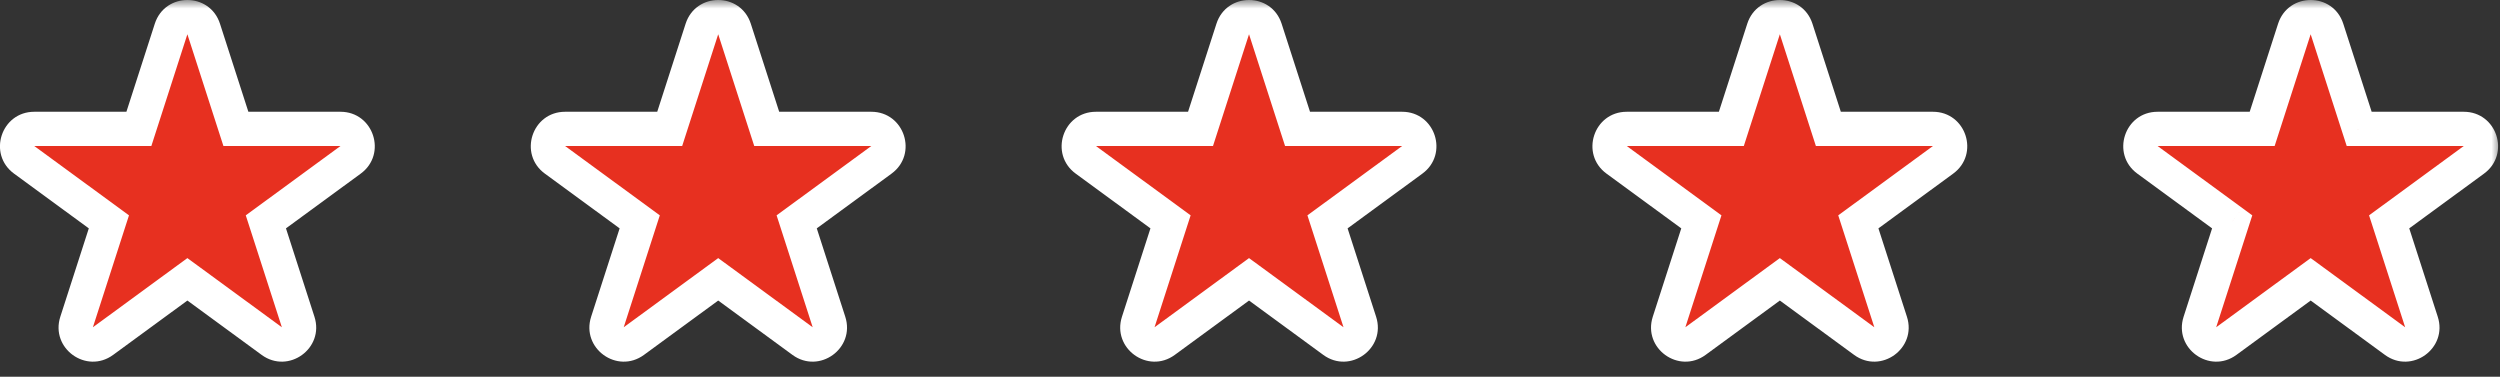 <svg width="146" height="22" viewBox="0 0 146 22" fill="none" xmlns="http://www.w3.org/2000/svg">
<rect x="0" y="0" width="146" height="22" fill="#333333" stroke="none"/>
<mask id="path-1-outside-1_298_391" maskUnits="userSpaceOnUse" x="-1" y="0" width="147" height="22" fill="black">
<rect fill="white" x="-1" width="147" height="22"/>
<path fill-rule="evenodd" clip-rule="evenodd" d="M9.991 1.693C10.289 0.769 11.597 0.769 11.895 1.693L13.776 7.527H19.884C20.851 7.527 21.255 8.762 20.475 9.334L15.527 12.956L17.413 18.805C17.71 19.728 16.652 20.492 15.87 19.919L10.943 16.312L6.016 19.919C5.234 20.492 4.176 19.728 4.473 18.805L6.36 12.956L1.411 9.334C0.631 8.762 1.035 7.527 2.002 7.527H8.11L9.991 1.693ZM40.991 1.693C41.289 0.769 42.597 0.769 42.895 1.693L44.776 7.527H50.884C51.851 7.527 52.255 8.762 51.475 9.334L46.527 12.956L48.413 18.805C48.71 19.728 47.653 20.492 46.87 19.919L41.943 16.312L37.016 19.919C36.234 20.492 35.176 19.728 35.474 18.805L37.359 12.956L32.411 9.334C31.631 8.762 32.035 7.527 33.002 7.527H39.11L40.991 1.693ZM73.895 1.693C73.597 0.769 72.289 0.769 71.991 1.693L70.11 7.527H64.002C63.035 7.527 62.631 8.762 63.411 9.334L68.359 12.956L66.474 18.805C66.176 19.728 67.234 20.492 68.016 19.919L72.943 16.312L77.87 19.919C78.653 20.492 79.71 19.728 79.413 18.805L77.527 12.956L82.475 9.334C83.255 8.762 82.851 7.527 81.884 7.527H75.776L73.895 1.693ZM102.991 1.693C103.289 0.769 104.597 0.769 104.895 1.693L106.776 7.527H112.884C113.851 7.527 114.255 8.762 113.475 9.334L108.527 12.956L110.413 18.805C110.71 19.728 109.653 20.492 108.87 19.919L103.943 16.312L99.016 19.919C98.234 20.492 97.176 19.728 97.474 18.805L99.359 12.956L94.411 9.334C93.631 8.762 94.035 7.527 95.002 7.527H101.11L102.991 1.693ZM135.895 1.693C135.597 0.769 134.289 0.769 133.991 1.693L132.11 7.527H126.002C125.035 7.527 124.631 8.762 125.411 9.334L130.36 12.956L128.473 18.805C128.176 19.728 129.234 20.492 130.016 19.919L134.943 16.312L139.87 19.919C140.653 20.492 141.71 19.728 141.413 18.805L139.527 12.956L144.475 9.334C145.255 8.762 144.851 7.527 143.884 7.527H137.776L135.895 1.693Z"/>
</mask>
<path fill-rule="evenodd" clip-rule="evenodd" d="M9.991 1.693C10.289 0.769 11.597 0.769 11.895 1.693L13.776 7.527H19.884C20.851 7.527 21.255 8.762 20.475 9.334L15.527 12.956L17.413 18.805C17.71 19.728 16.652 20.492 15.87 19.919L10.943 16.312L6.016 19.919C5.234 20.492 4.176 19.728 4.473 18.805L6.36 12.956L1.411 9.334C0.631 8.762 1.035 7.527 2.002 7.527H8.11L9.991 1.693ZM40.991 1.693C41.289 0.769 42.597 0.769 42.895 1.693L44.776 7.527H50.884C51.851 7.527 52.255 8.762 51.475 9.334L46.527 12.956L48.413 18.805C48.71 19.728 47.653 20.492 46.87 19.919L41.943 16.312L37.016 19.919C36.234 20.492 35.176 19.728 35.474 18.805L37.359 12.956L32.411 9.334C31.631 8.762 32.035 7.527 33.002 7.527H39.11L40.991 1.693ZM73.895 1.693C73.597 0.769 72.289 0.769 71.991 1.693L70.11 7.527H64.002C63.035 7.527 62.631 8.762 63.411 9.334L68.359 12.956L66.474 18.805C66.176 19.728 67.234 20.492 68.016 19.919L72.943 16.312L77.87 19.919C78.653 20.492 79.71 19.728 79.413 18.805L77.527 12.956L82.475 9.334C83.255 8.762 82.851 7.527 81.884 7.527H75.776L73.895 1.693ZM102.991 1.693C103.289 0.769 104.597 0.769 104.895 1.693L106.776 7.527H112.884C113.851 7.527 114.255 8.762 113.475 9.334L108.527 12.956L110.413 18.805C110.71 19.728 109.653 20.492 108.87 19.919L103.943 16.312L99.016 19.919C98.234 20.492 97.176 19.728 97.474 18.805L99.359 12.956L94.411 9.334C93.631 8.762 94.035 7.527 95.002 7.527H101.11L102.991 1.693ZM135.895 1.693C135.597 0.769 134.289 0.769 133.991 1.693L132.11 7.527H126.002C125.035 7.527 124.631 8.762 125.411 9.334L130.36 12.956L128.473 18.805C128.176 19.728 129.234 20.492 130.016 19.919L134.943 16.312L139.87 19.919C140.653 20.492 141.71 19.728 141.413 18.805L139.527 12.956L144.475 9.334C145.255 8.762 144.851 7.527 143.884 7.527H137.776L135.895 1.693Z" fill="#E73020"/>
<path d="M11.895 1.693L12.847 1.386V1.386L11.895 1.693ZM9.991 1.693L10.943 2V2L9.991 1.693ZM13.776 7.527L12.824 7.834L13.048 8.527H13.776V7.527ZM20.475 9.334L21.066 10.14V10.14L20.475 9.334ZM15.527 12.956L14.936 12.149L14.353 12.576L14.575 13.263L15.527 12.956ZM17.413 18.805L16.461 19.112V19.112L17.413 18.805ZM15.87 19.919L15.28 20.726L15.28 20.726L15.87 19.919ZM10.943 16.312L11.534 15.505L10.943 15.073L10.352 15.505L10.943 16.312ZM6.016 19.919L5.425 19.112H5.425L6.016 19.919ZM4.473 18.805L3.522 18.498L3.522 18.498L4.473 18.805ZM6.36 12.956L7.311 13.263L7.533 12.576L6.95 12.149L6.36 12.956ZM1.411 9.334L0.82 10.14L0.82 10.14L1.411 9.334ZM8.11 7.527V8.527H8.839L9.062 7.834L8.11 7.527ZM42.895 1.693L43.847 1.386V1.386L42.895 1.693ZM40.991 1.693L40.04 1.386V1.386L40.991 1.693ZM44.776 7.527L43.824 7.834L44.048 8.527H44.776V7.527ZM51.475 9.334L52.066 10.14V10.14L51.475 9.334ZM46.527 12.956L45.936 12.149L45.353 12.576L45.575 13.263L46.527 12.956ZM48.413 18.805L47.461 19.112V19.112L48.413 18.805ZM46.87 19.919L46.28 20.726L46.87 19.919ZM41.943 16.312L42.534 15.505L41.943 15.073L41.352 15.505L41.943 16.312ZM37.016 19.919L36.425 19.112L37.016 19.919ZM35.474 18.805L36.425 19.112L35.474 18.805ZM37.359 12.956L38.311 13.263L38.533 12.576L37.95 12.149L37.359 12.956ZM32.411 9.334L31.82 10.14V10.14L32.411 9.334ZM39.11 7.527V8.527H39.839L40.062 7.834L39.11 7.527ZM71.991 1.693L71.04 1.386V1.386L71.991 1.693ZM73.895 1.693L72.943 2V2L73.895 1.693ZM70.11 7.527V8.527H70.839L71.062 7.834L70.11 7.527ZM63.411 9.334L62.821 10.14V10.14L63.411 9.334ZM68.359 12.956L69.311 13.263L69.533 12.576L68.95 12.149L68.359 12.956ZM66.474 18.805L65.522 18.498V18.498L66.474 18.805ZM68.016 19.919L68.607 20.726L68.607 20.726L68.016 19.919ZM72.943 16.312L73.534 15.505L72.943 15.073L72.352 15.505L72.943 16.312ZM77.87 19.919L78.461 19.112L77.87 19.919ZM79.413 18.805L78.461 19.112V19.112L79.413 18.805ZM77.527 12.956L76.936 12.149L76.353 12.576L76.575 13.263L77.527 12.956ZM82.475 9.334L83.066 10.14V10.14L82.475 9.334ZM75.776 7.527L74.824 7.834L75.048 8.527H75.776V7.527ZM104.895 1.693L105.847 1.386V1.386L104.895 1.693ZM102.991 1.693L103.943 2V2L102.991 1.693ZM106.776 7.527L105.824 7.834L106.048 8.527H106.776V7.527ZM113.475 9.334L114.066 10.14V10.14L113.475 9.334ZM108.527 12.956L107.936 12.149L107.353 12.576L107.575 13.263L108.527 12.956ZM110.413 18.805L111.365 18.498V18.498L110.413 18.805ZM108.87 19.919L108.28 20.726V20.726L108.87 19.919ZM103.943 16.312L104.534 15.505L103.943 15.073L103.352 15.505L103.943 16.312ZM99.016 19.919L98.425 19.112L98.425 19.112L99.016 19.919ZM97.474 18.805L98.425 19.112V19.112L97.474 18.805ZM99.359 12.956L100.311 13.263L100.533 12.576L99.95 12.149L99.359 12.956ZM94.411 9.334L93.82 10.14V10.14L94.411 9.334ZM101.11 7.527V8.527H101.839L102.062 7.834L101.11 7.527ZM133.991 1.693L133.04 1.386V1.386L133.991 1.693ZM135.895 1.693L134.943 2L134.943 2L135.895 1.693ZM132.11 7.527V8.527H132.839L133.062 7.834L132.11 7.527ZM125.411 9.334L124.82 10.14V10.14L125.411 9.334ZM130.36 12.956L131.311 13.263L131.533 12.576L130.95 12.149L130.36 12.956ZM128.473 18.805L129.425 19.112V19.112L128.473 18.805ZM130.016 19.919L129.425 19.112V19.112L130.016 19.919ZM134.943 16.312L135.534 15.505L134.943 15.073L134.352 15.505L134.943 16.312ZM139.87 19.919L140.461 19.112L139.87 19.919ZM141.413 18.805L140.461 19.112V19.112L141.413 18.805ZM139.527 12.956L138.936 12.149L138.353 12.576L138.575 13.263L139.527 12.956ZM144.475 9.334L145.066 10.14V10.14L144.475 9.334ZM137.776 7.527L136.824 7.834L137.048 8.527H137.776V7.527ZM12.847 1.386C12.251 -0.462 9.636 -0.462 9.04 1.386L10.943 2V2L12.847 1.386ZM14.728 7.22L12.847 1.386L10.943 2L12.824 7.834L14.728 7.22ZM19.884 6.527H13.776V8.527H19.884V6.527ZM21.066 10.14C22.626 8.998 21.818 6.527 19.884 6.527V8.527V8.527L21.066 10.14ZM16.117 13.763L21.066 10.14L19.884 8.527L14.936 12.149L16.117 13.763ZM18.364 18.498L16.479 12.649L14.575 13.263L16.461 19.112L18.364 18.498ZM15.28 20.726C16.844 21.871 18.959 20.344 18.364 18.498L16.461 19.112L16.461 19.112L15.28 20.726ZM10.352 17.119L15.28 20.726L16.461 19.112L11.534 15.505L10.352 17.119ZM6.607 20.726L11.534 17.119L10.352 15.505L5.425 19.112L6.607 20.726ZM3.522 18.498C2.927 20.344 5.042 21.871 6.607 20.726L5.425 19.112L5.425 19.112L3.522 18.498ZM5.408 12.649L3.522 18.498L5.425 19.112L7.311 13.263L5.408 12.649ZM0.82 10.14L5.769 13.763L6.95 12.149L2.002 8.527L0.82 10.14ZM2.002 6.527C0.068 6.527 -0.74 8.998 0.82 10.14L2.002 8.527V8.527V6.527ZM8.11 6.527H2.002V8.527H8.11V6.527ZM9.04 1.386L7.159 7.22L9.062 7.834L10.943 2L9.04 1.386ZM43.847 1.386C43.251 -0.462 40.636 -0.462 40.04 1.386L41.943 2V2L43.847 1.386ZM45.728 7.22L43.847 1.386L41.943 2L43.824 7.834L45.728 7.22ZM50.884 6.527H44.776V8.527H50.884V6.527ZM52.066 10.14C53.626 8.998 52.818 6.527 50.884 6.527V8.527V8.527L52.066 10.14ZM47.117 13.763L52.066 10.14L50.884 8.527L45.936 12.149L47.117 13.763ZM49.364 18.498L47.478 12.649L45.575 13.263L47.461 19.112L49.364 18.498ZM46.28 20.726C47.844 21.871 49.959 20.344 49.364 18.498L47.461 19.112L46.28 20.726ZM41.352 17.119L46.28 20.726L47.461 19.112L42.534 15.505L41.352 17.119ZM37.607 20.726L42.534 17.119L41.352 15.505L36.425 19.112L37.607 20.726ZM34.522 18.498C33.927 20.344 36.042 21.871 37.607 20.726L36.425 19.112L36.425 19.112L34.522 18.498ZM36.408 12.649L34.522 18.498L36.425 19.112L38.311 13.263L36.408 12.649ZM31.82 10.14L36.769 13.763L37.95 12.149L33.002 8.527L31.82 10.14ZM33.002 6.527C31.068 6.527 30.26 8.998 31.82 10.14L33.002 8.527V8.527V6.527ZM39.11 6.527H33.002V8.527H39.11V6.527ZM40.04 1.386L38.159 7.22L40.062 7.834L41.943 2L40.04 1.386ZM72.943 2V2L74.847 1.386C74.251 -0.462 71.636 -0.462 71.04 1.386L72.943 2ZM71.062 7.834L72.943 2L71.04 1.386L69.159 7.22L71.062 7.834ZM64.002 8.527H70.11V6.527H64.002V8.527ZM64.002 8.527V8.527V6.527C62.068 6.527 61.26 8.998 62.821 10.14L64.002 8.527ZM68.95 12.149L64.002 8.527L62.821 10.14L67.769 13.763L68.95 12.149ZM67.425 19.112L69.311 13.263L67.408 12.649L65.522 18.498L67.425 19.112ZM67.425 19.112L67.425 19.112L65.522 18.498C64.927 20.344 67.042 21.871 68.607 20.726L67.425 19.112ZM72.352 15.505L67.425 19.112L68.607 20.726L73.534 17.119L72.352 15.505ZM78.461 19.112L73.534 15.505L72.352 17.119L77.28 20.726L78.461 19.112ZM78.461 19.112L78.461 19.112L77.28 20.726C78.844 21.871 80.96 20.344 80.365 18.498L78.461 19.112ZM76.575 13.263L78.461 19.112L80.365 18.498L78.478 12.649L76.575 13.263ZM81.884 8.527L76.936 12.149L78.117 13.763L83.066 10.14L81.884 8.527ZM81.884 8.527V8.527L83.066 10.14C84.626 8.998 83.818 6.527 81.884 6.527V8.527ZM75.776 8.527H81.884V6.527H75.776V8.527ZM72.943 2L74.824 7.834L76.728 7.22L74.847 1.386L72.943 2ZM105.847 1.386C105.251 -0.462 102.636 -0.462 102.04 1.386L103.943 2V2L105.847 1.386ZM107.728 7.22L105.847 1.386L103.943 2L105.824 7.834L107.728 7.22ZM112.884 6.527H106.776V8.527H112.884V6.527ZM114.066 10.14C115.626 8.998 114.818 6.527 112.884 6.527V8.527L112.884 8.527L114.066 10.14ZM109.117 13.763L114.066 10.14L112.884 8.527L107.936 12.149L109.117 13.763ZM111.365 18.498L109.478 12.649L107.575 13.263L109.461 19.112L111.365 18.498ZM108.28 20.726C109.844 21.871 111.96 20.344 111.365 18.498L109.461 19.112L109.461 19.112L108.28 20.726ZM103.352 17.119L108.28 20.726L109.461 19.112L104.534 15.505L103.352 17.119ZM99.607 20.726L104.534 17.119L103.352 15.505L98.425 19.112L99.607 20.726ZM96.522 18.498C95.927 20.344 98.042 21.871 99.607 20.726L98.425 19.112H98.425L96.522 18.498ZM98.408 12.649L96.522 18.498L98.425 19.112L100.311 13.263L98.408 12.649ZM93.82 10.14L98.769 13.763L99.95 12.149L95.002 8.527L93.82 10.14ZM95.002 6.527C93.068 6.527 92.26 8.998 93.82 10.14L95.002 8.527V8.527V6.527ZM101.11 6.527H95.002V8.527H101.11V6.527ZM102.04 1.386L100.159 7.22L102.062 7.834L103.943 2L102.04 1.386ZM134.943 2V2L136.847 1.386C136.251 -0.462 133.636 -0.462 133.04 1.386L134.943 2ZM133.062 7.834L134.943 2L133.04 1.386L131.159 7.22L133.062 7.834ZM126.002 8.527H132.11V6.527H126.002V8.527ZM126.002 8.527V8.527V6.527C124.068 6.527 123.26 8.998 124.82 10.14L126.002 8.527ZM130.95 12.149L126.002 8.527L124.82 10.14L129.769 13.763L130.95 12.149ZM129.425 19.112L131.311 13.263L129.408 12.649L127.522 18.498L129.425 19.112ZM129.425 19.112L127.522 18.498C126.927 20.344 129.042 21.871 130.607 20.726L129.425 19.112ZM134.352 15.505L129.425 19.112L130.607 20.726L135.534 17.119L134.352 15.505ZM140.461 19.112L135.534 15.505L134.352 17.119L139.28 20.726L140.461 19.112ZM140.461 19.112V19.112L139.28 20.726C140.844 21.871 142.96 20.344 142.365 18.498L140.461 19.112ZM138.575 13.263L140.461 19.112L142.365 18.498L140.478 12.649L138.575 13.263ZM143.884 8.527L138.936 12.149L140.117 13.763L145.066 10.14L143.884 8.527ZM143.884 8.527V8.527L145.066 10.14C146.626 8.998 145.818 6.527 143.884 6.527V8.527ZM137.776 8.527H143.884V6.527H137.776V8.527ZM134.943 2L136.824 7.834L138.728 7.22L136.847 1.386L134.943 2Z" fill="white" mask="url(#path-1-outside-1_298_391)"/>
</svg>
